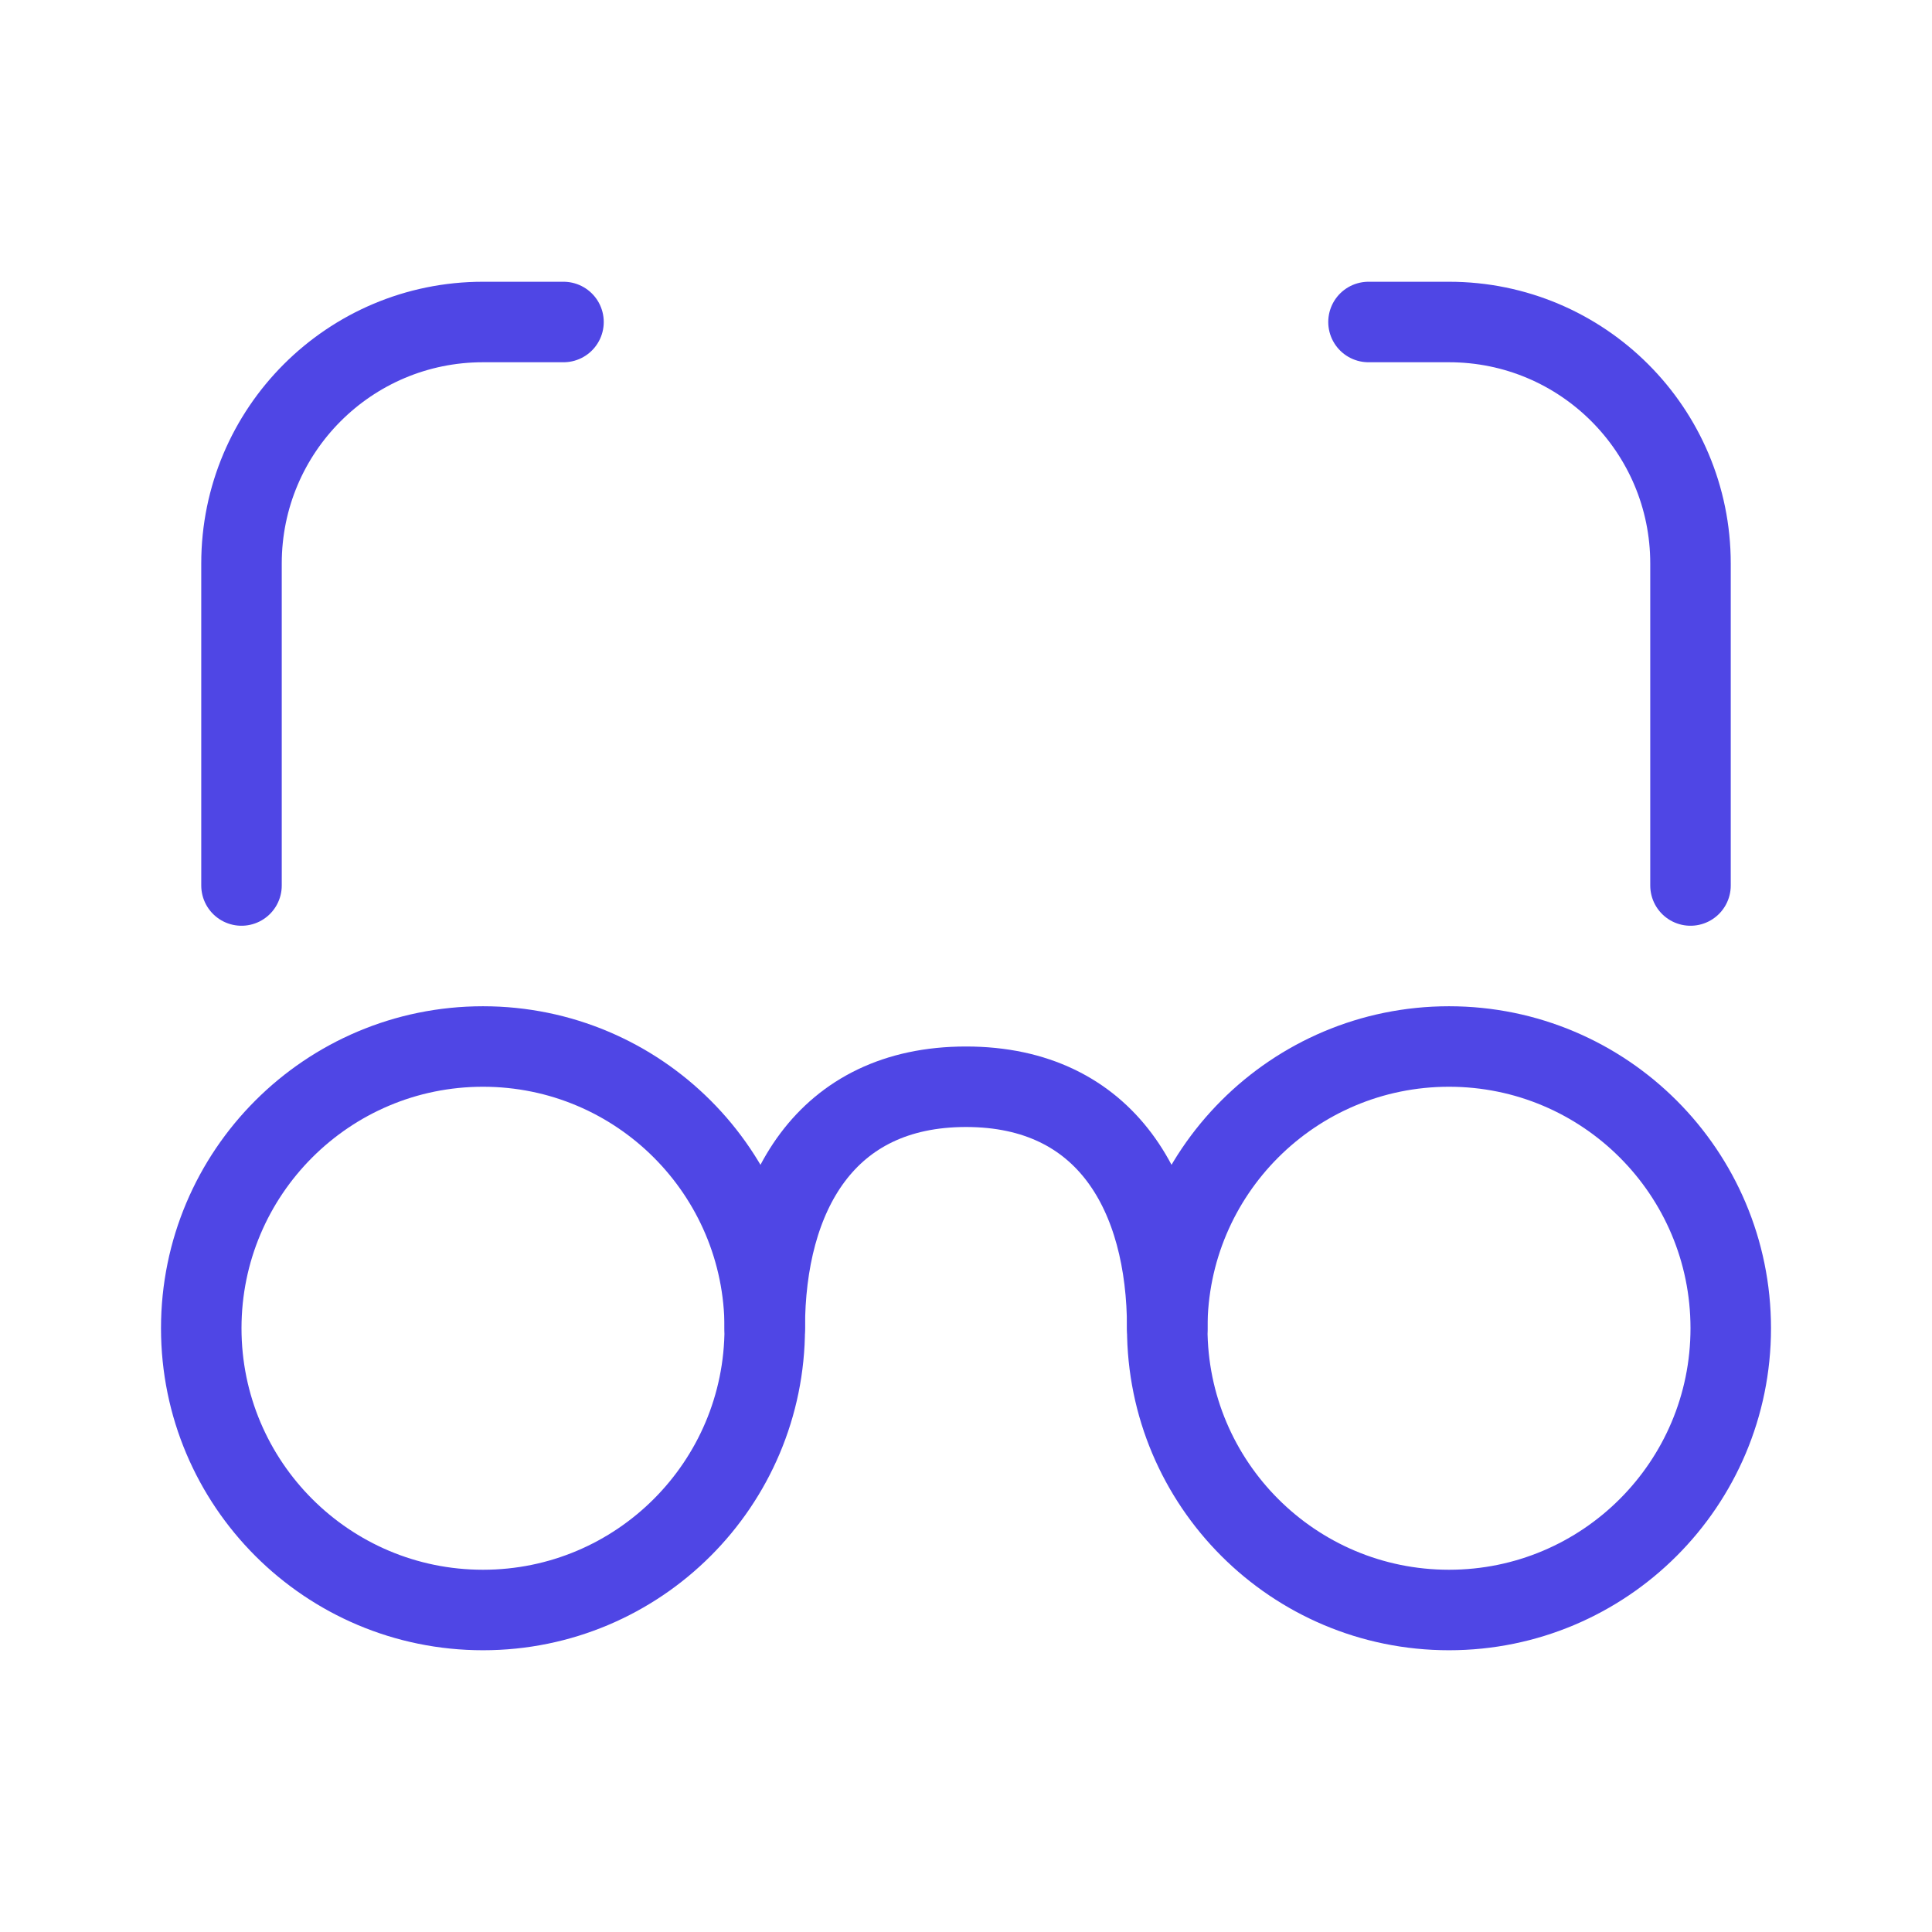 <?xml version="1.0" encoding="UTF-8"?>
<svg width="38" height="38" viewBox="0 0 48 48" fill="none" xmlns="http://www.w3.org/2000/svg">
  <circle cx="12" cy="33" r="7" fill="none" stroke="#4f46e5" stroke-width="2"/>
  <path d="M29 33C29 29.686 27.5 27 24 27C20.5 27 19 29.686 19 33" stroke="#4f46e5" stroke-width="2"
        stroke-linecap="round"/>
  <circle cx="36" cy="33" r="7" fill="none" stroke="#4f46e5" stroke-width="2"/>
  <path d="M14 8H12C8.686 8 6 10.686 6 14V22" stroke="#4f46e5" stroke-width="2" stroke-linecap="round"/>
  <path d="M34 8H36C39.314 8 42 10.686 42 14V22" stroke="#4f46e5" stroke-width="2" stroke-linecap="round"/>
</svg>
